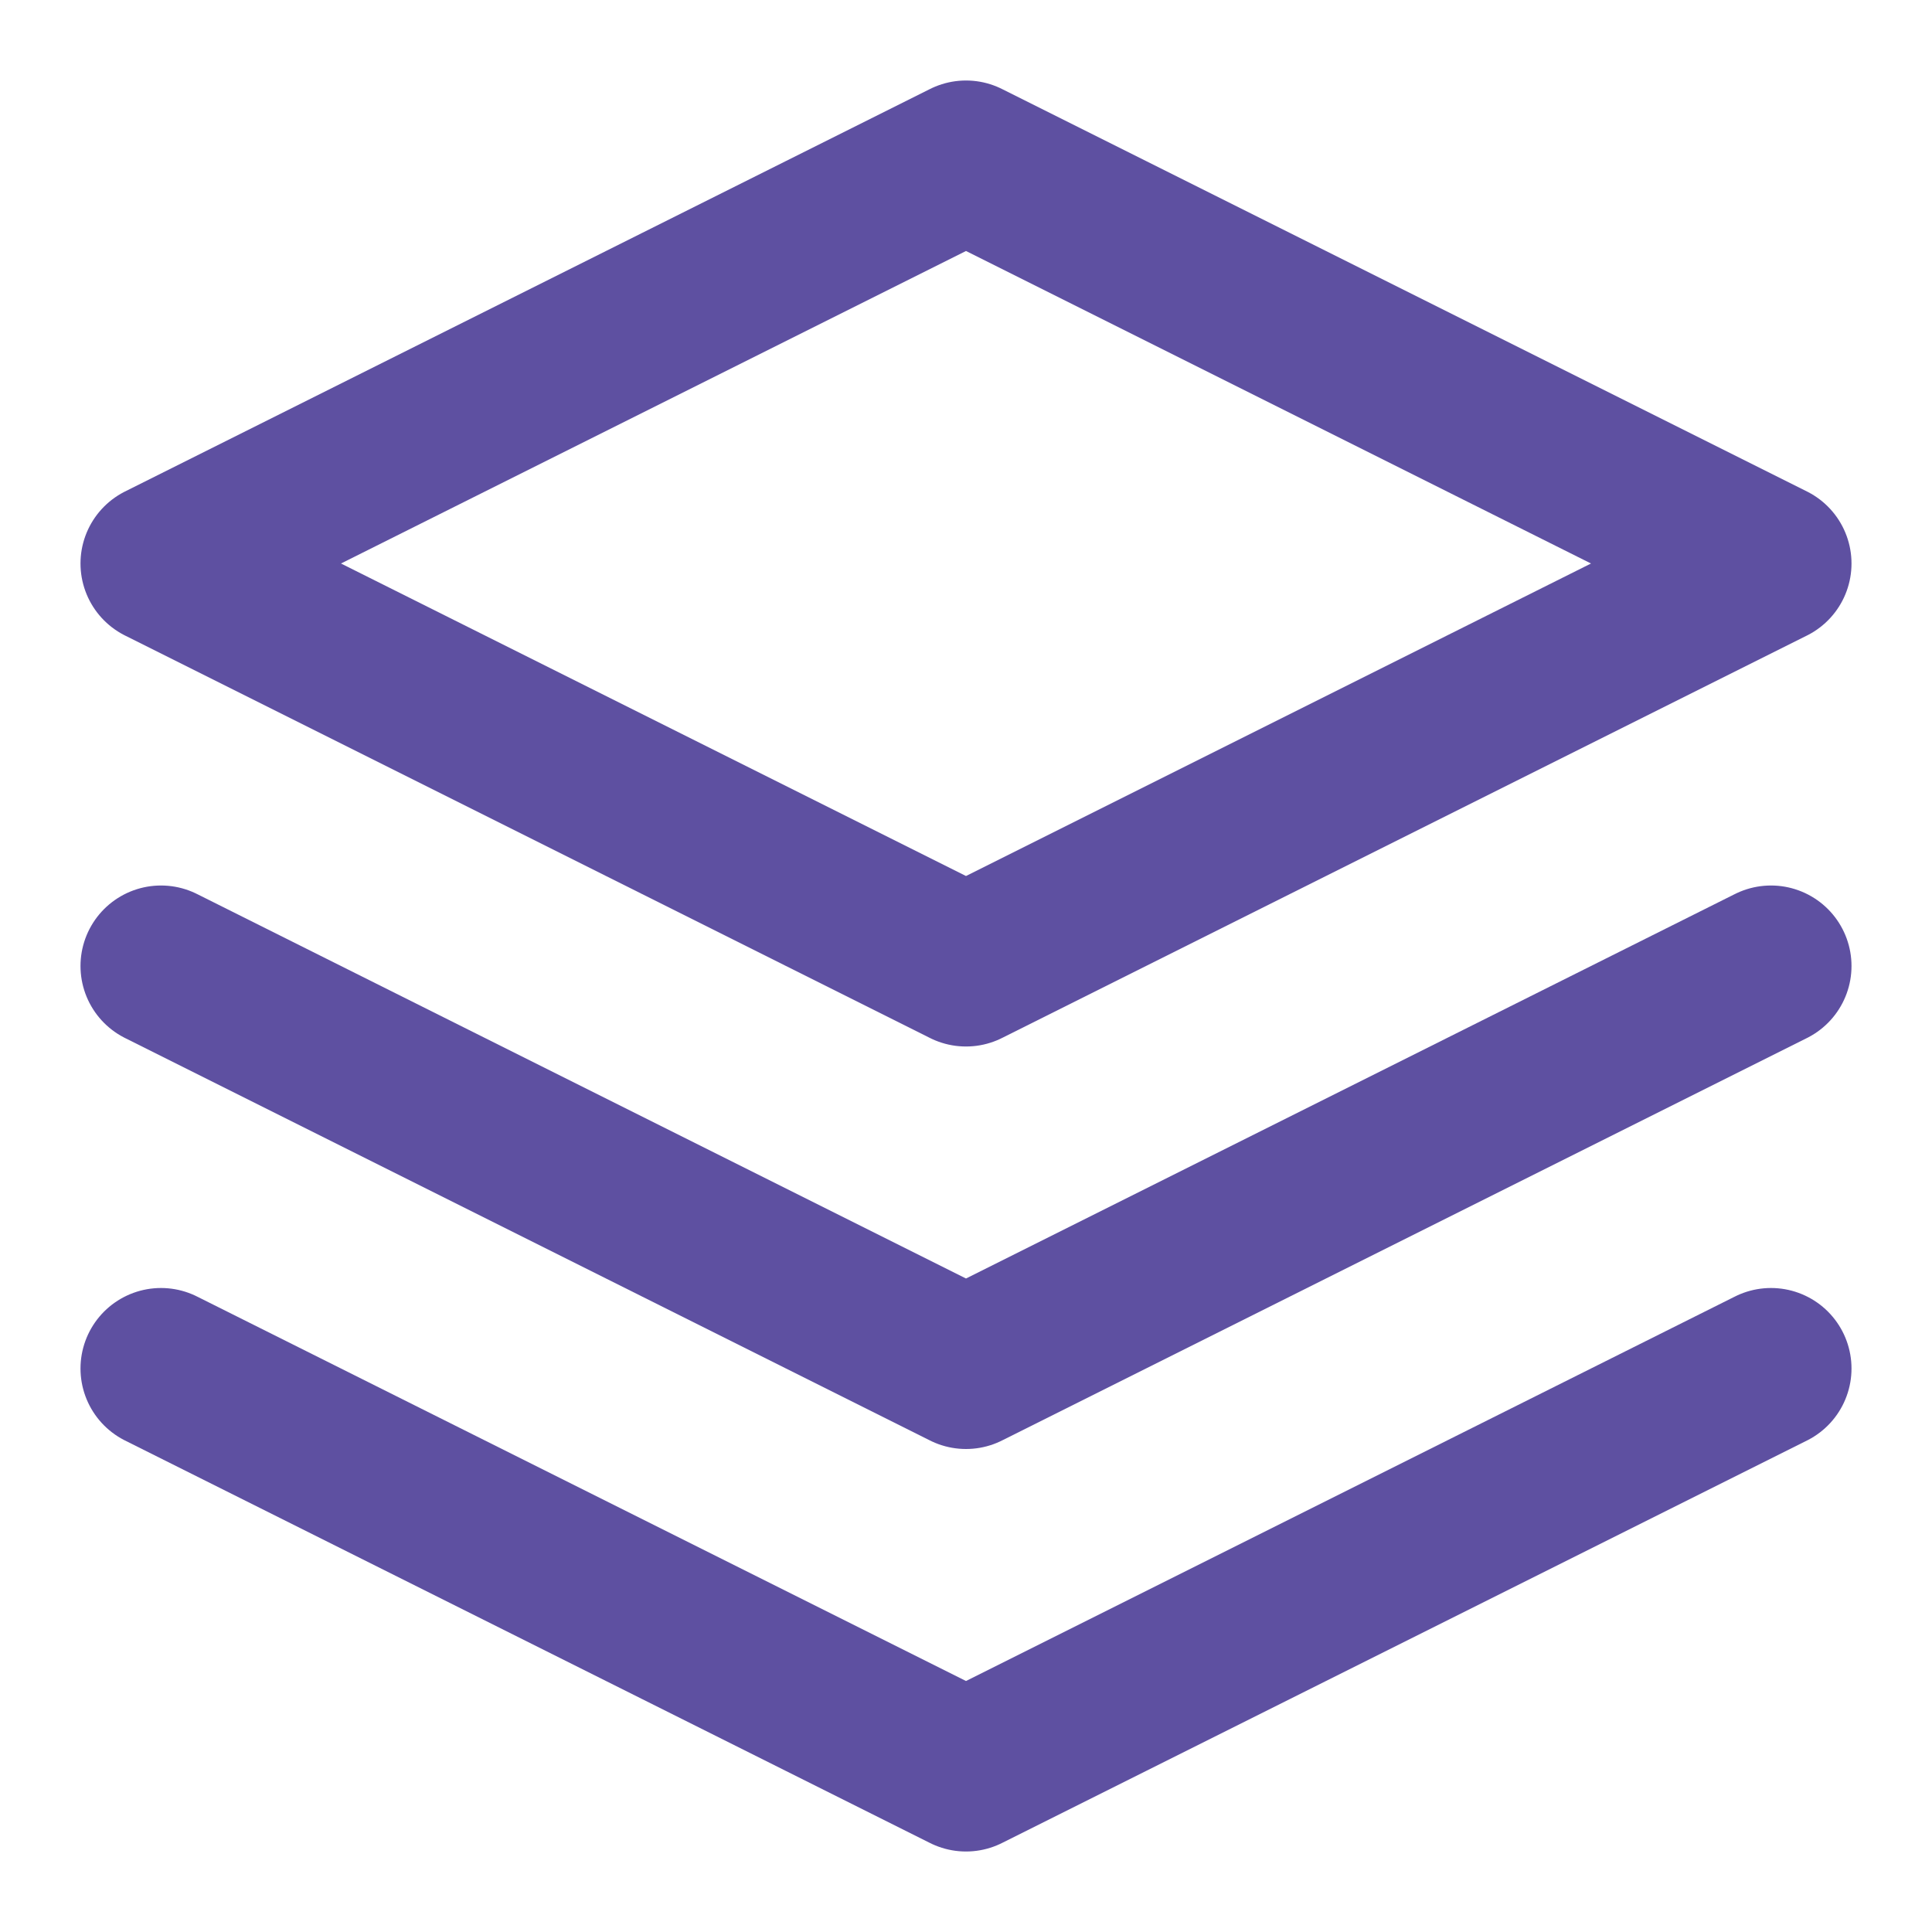 <svg width="24" height="24" viewBox="0 0 24 24" fill="none" xmlns="http://www.w3.org/2000/svg">
<path d="M12 2L2 7L12 12L22 7L12 2Z" stroke="#5E50A1" stroke-width="2" stroke-linecap="round" stroke-linejoin="round"/>
<path d="M2 17L12 22L22 17" stroke="#5E50A1" stroke-width="2" stroke-linecap="round" stroke-linejoin="round"/>
<path d="M2 12L12 17L22 12" stroke="#5E50A1" stroke-width="2" stroke-linecap="round" stroke-linejoin="round"/>
</svg>